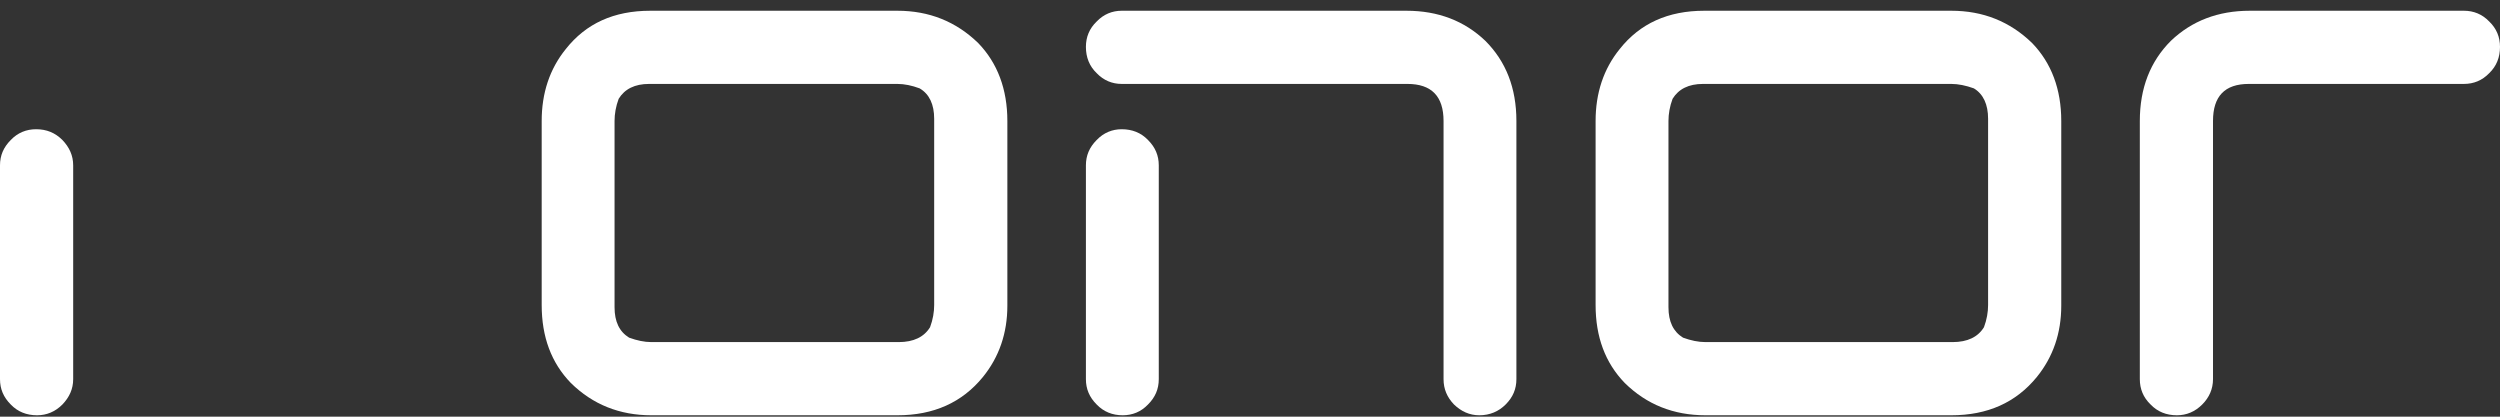 <svg width="228" height="38" viewBox="0 0 228 38" fill="none" xmlns="http://www.w3.org/2000/svg">
<rect x="0" y="0" width="228" height="38" fill="#333333" stroke="none"/>
<path d="M6.674 24.497V34.58C6.674 35.476 6.327 36.227 5.691 36.891C5.027 37.556 4.247 37.873 3.38 37.873C2.427 37.873 1.618 37.556 0.982 36.891C0.318 36.227 0 35.476 0 34.58V24.497V15.079C0 14.184 0.318 13.432 0.982 12.768C1.618 12.104 2.398 11.786 3.293 11.786C4.247 11.786 5.027 12.104 5.691 12.768C6.327 13.432 6.674 14.184 6.674 15.079V24.497Z" fill="white"/>
<path d="M220.46 7.654H224.707C225.602 7.654 226.382 7.336 227.018 6.671C227.682 6.036 228 5.227 228 4.274C228 3.378 227.682 2.598 227.018 1.962C226.382 1.298 225.602 0.98 224.707 0.98H220.46H205.177C202.288 0.98 199.89 1.905 197.983 3.725C196.105 5.603 195.152 8.029 195.152 11.034V34.579C195.152 35.475 195.47 36.255 196.134 36.89C196.77 37.555 197.579 37.873 198.532 37.873C199.399 37.873 200.179 37.555 200.843 36.89C201.479 36.255 201.826 35.475 201.826 34.579V11.034C201.826 8.78 202.895 7.654 205.09 7.654H220.46Z" fill="white"/>
<path d="M105.68 25.797V34.58C105.68 35.476 105.362 36.227 104.697 36.891C104.062 37.556 103.282 37.873 102.386 37.873C101.462 37.873 100.653 37.556 100.017 36.891C99.353 36.227 99.035 35.476 99.035 34.58V25.797V15.079C99.035 14.184 99.353 13.432 100.017 12.768C100.653 12.104 101.433 11.786 102.299 11.786C103.253 11.786 104.062 12.104 104.697 12.768C105.362 13.432 105.68 14.184 105.68 15.079V25.797Z" fill="white"/>
<path d="M106.575 7.654H102.299C101.433 7.654 100.653 7.336 100.017 6.671C99.353 6.036 99.035 5.227 99.035 4.274C99.035 3.378 99.353 2.598 100.017 1.962C100.653 1.298 101.433 0.98 102.299 0.98H106.575H128.272C131.161 0.98 133.558 1.905 135.465 3.725C137.343 5.603 138.296 8.029 138.296 11.034V34.579C138.296 35.475 137.979 36.226 137.314 36.89C136.679 37.526 135.87 37.873 134.916 37.873C134.021 37.873 133.27 37.526 132.605 36.89C131.97 36.226 131.652 35.475 131.652 34.579V11.034C131.652 8.78 130.554 7.654 128.358 7.654H106.575Z" fill="white"/>
<path d="M62.258 37.873H59.398C56.509 37.873 54.054 36.89 52.06 34.926C50.269 33.077 49.402 30.708 49.402 27.819V11.034C49.402 8.492 50.125 6.296 51.598 4.476C53.447 2.136 55.989 0.98 59.312 0.98H78.35H81.846C84.735 0.98 87.191 1.962 89.213 3.927C90.975 5.747 91.871 8.145 91.871 11.034V14.703V27.877C91.871 30.39 91.12 32.557 89.646 34.377C87.739 36.717 85.139 37.873 81.846 37.873H59.398H62.258ZM56.047 24.121V28.021C56.047 29.321 56.48 30.246 57.376 30.795C58.098 31.055 58.763 31.199 59.398 31.199H62.258H81.961C83.319 31.199 84.273 30.737 84.822 29.841C85.082 29.148 85.197 28.454 85.197 27.819V14.703V10.832C85.197 9.532 84.764 8.578 83.868 8.058C83.175 7.798 82.481 7.654 81.846 7.654H78.35H59.196C57.896 7.654 56.971 8.116 56.423 9.012C56.163 9.705 56.047 10.398 56.047 11.034V28.021V24.121Z" fill="white"/>
<path d="M158.375 37.873H155.544C152.626 37.873 150.17 36.89 148.177 34.926C146.386 33.077 145.519 30.708 145.519 27.819V11.034C145.519 8.492 146.241 6.296 147.715 4.476C149.564 2.136 152.135 0.98 155.428 0.98H174.467H177.963C180.852 0.98 183.307 1.962 185.33 3.927C187.092 5.747 187.987 8.145 187.987 11.034V14.703V27.877C187.987 30.39 187.236 32.557 185.763 34.377C183.856 36.717 181.256 37.873 177.963 37.873H155.544H158.375ZM152.164 24.121V28.021C152.164 29.321 152.597 30.246 153.493 30.795C154.215 31.055 154.88 31.199 155.544 31.199H158.375H178.078C179.436 31.199 180.389 30.737 180.938 29.841C181.198 29.148 181.314 28.454 181.314 27.819V14.703V10.832C181.314 9.532 180.881 8.578 180.014 8.058C179.292 7.798 178.598 7.654 177.963 7.654H174.467H155.313C154.013 7.654 153.088 8.116 152.539 9.012C152.279 9.705 152.164 10.398 152.164 11.034V28.021V24.121Z" fill="white"/>
</svg>

